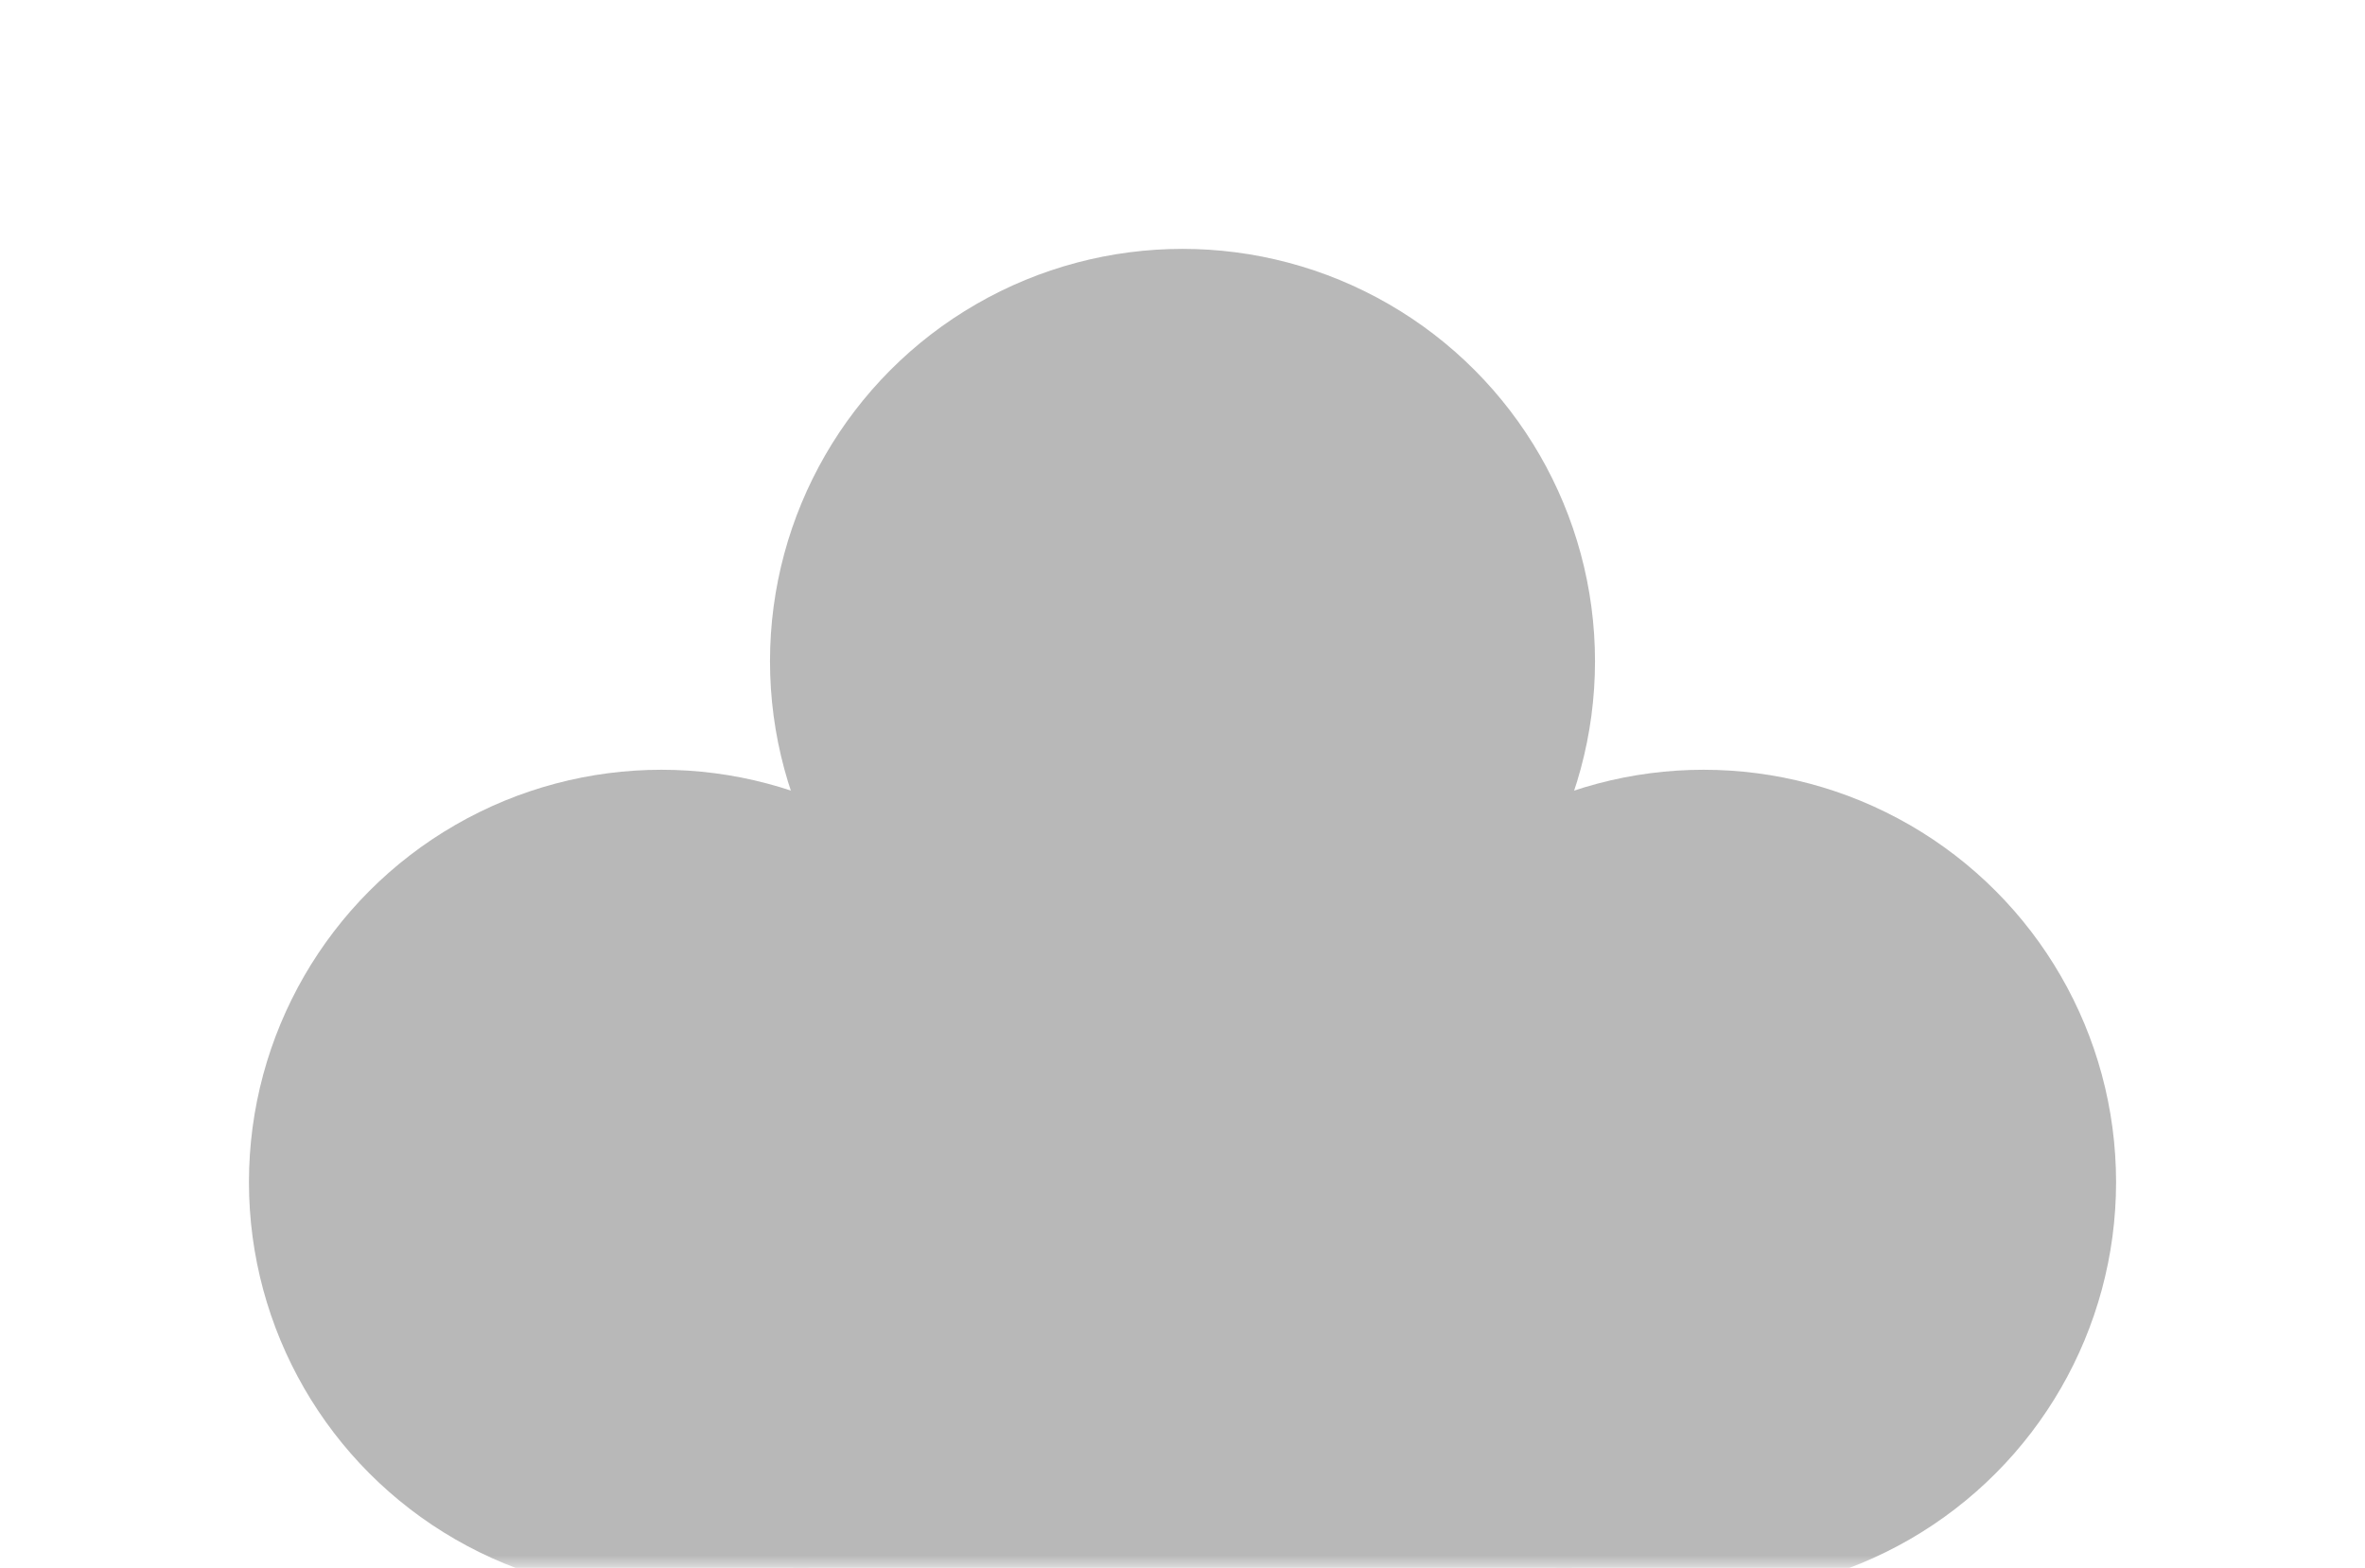 <svg width="95" height="63" fill="none" xmlns="http://www.w3.org/2000/svg"><mask id="a" style="mask-type:alpha" maskUnits="userSpaceOnUse" x="0" y="0" width="95" height="63"><path fill="#F2F2F2" d="M0 0h95v63H0z"/></mask><g style="mix-blend-mode:overlay" opacity=".3" filter="url(#b)" fill="#121212" mask="url(#a)"><circle cx="47.5" cy="26.57" r="16.57"/><circle cx="47.5" cy="68.43" r="16.57"/><circle cx="26.57" cy="47.5" r="16.57"/><circle cx="68.431" cy="47.5" r="16.57"/><path d="M37.035 37.035h20.93v20.93h-20.93z"/></g><defs><filter id="b" x="6" y="6" width="83.001" height="83" filterUnits="userSpaceOnUse" color-interpolation-filters="sRGB"><feFlood flood-opacity="0" result="BackgroundImageFix"/><feBlend in="SourceGraphic" in2="BackgroundImageFix" result="shape"/><feGaussianBlur stdDeviation="2" result="effect1_foregroundBlur_2608_26016"/></filter></defs></svg>